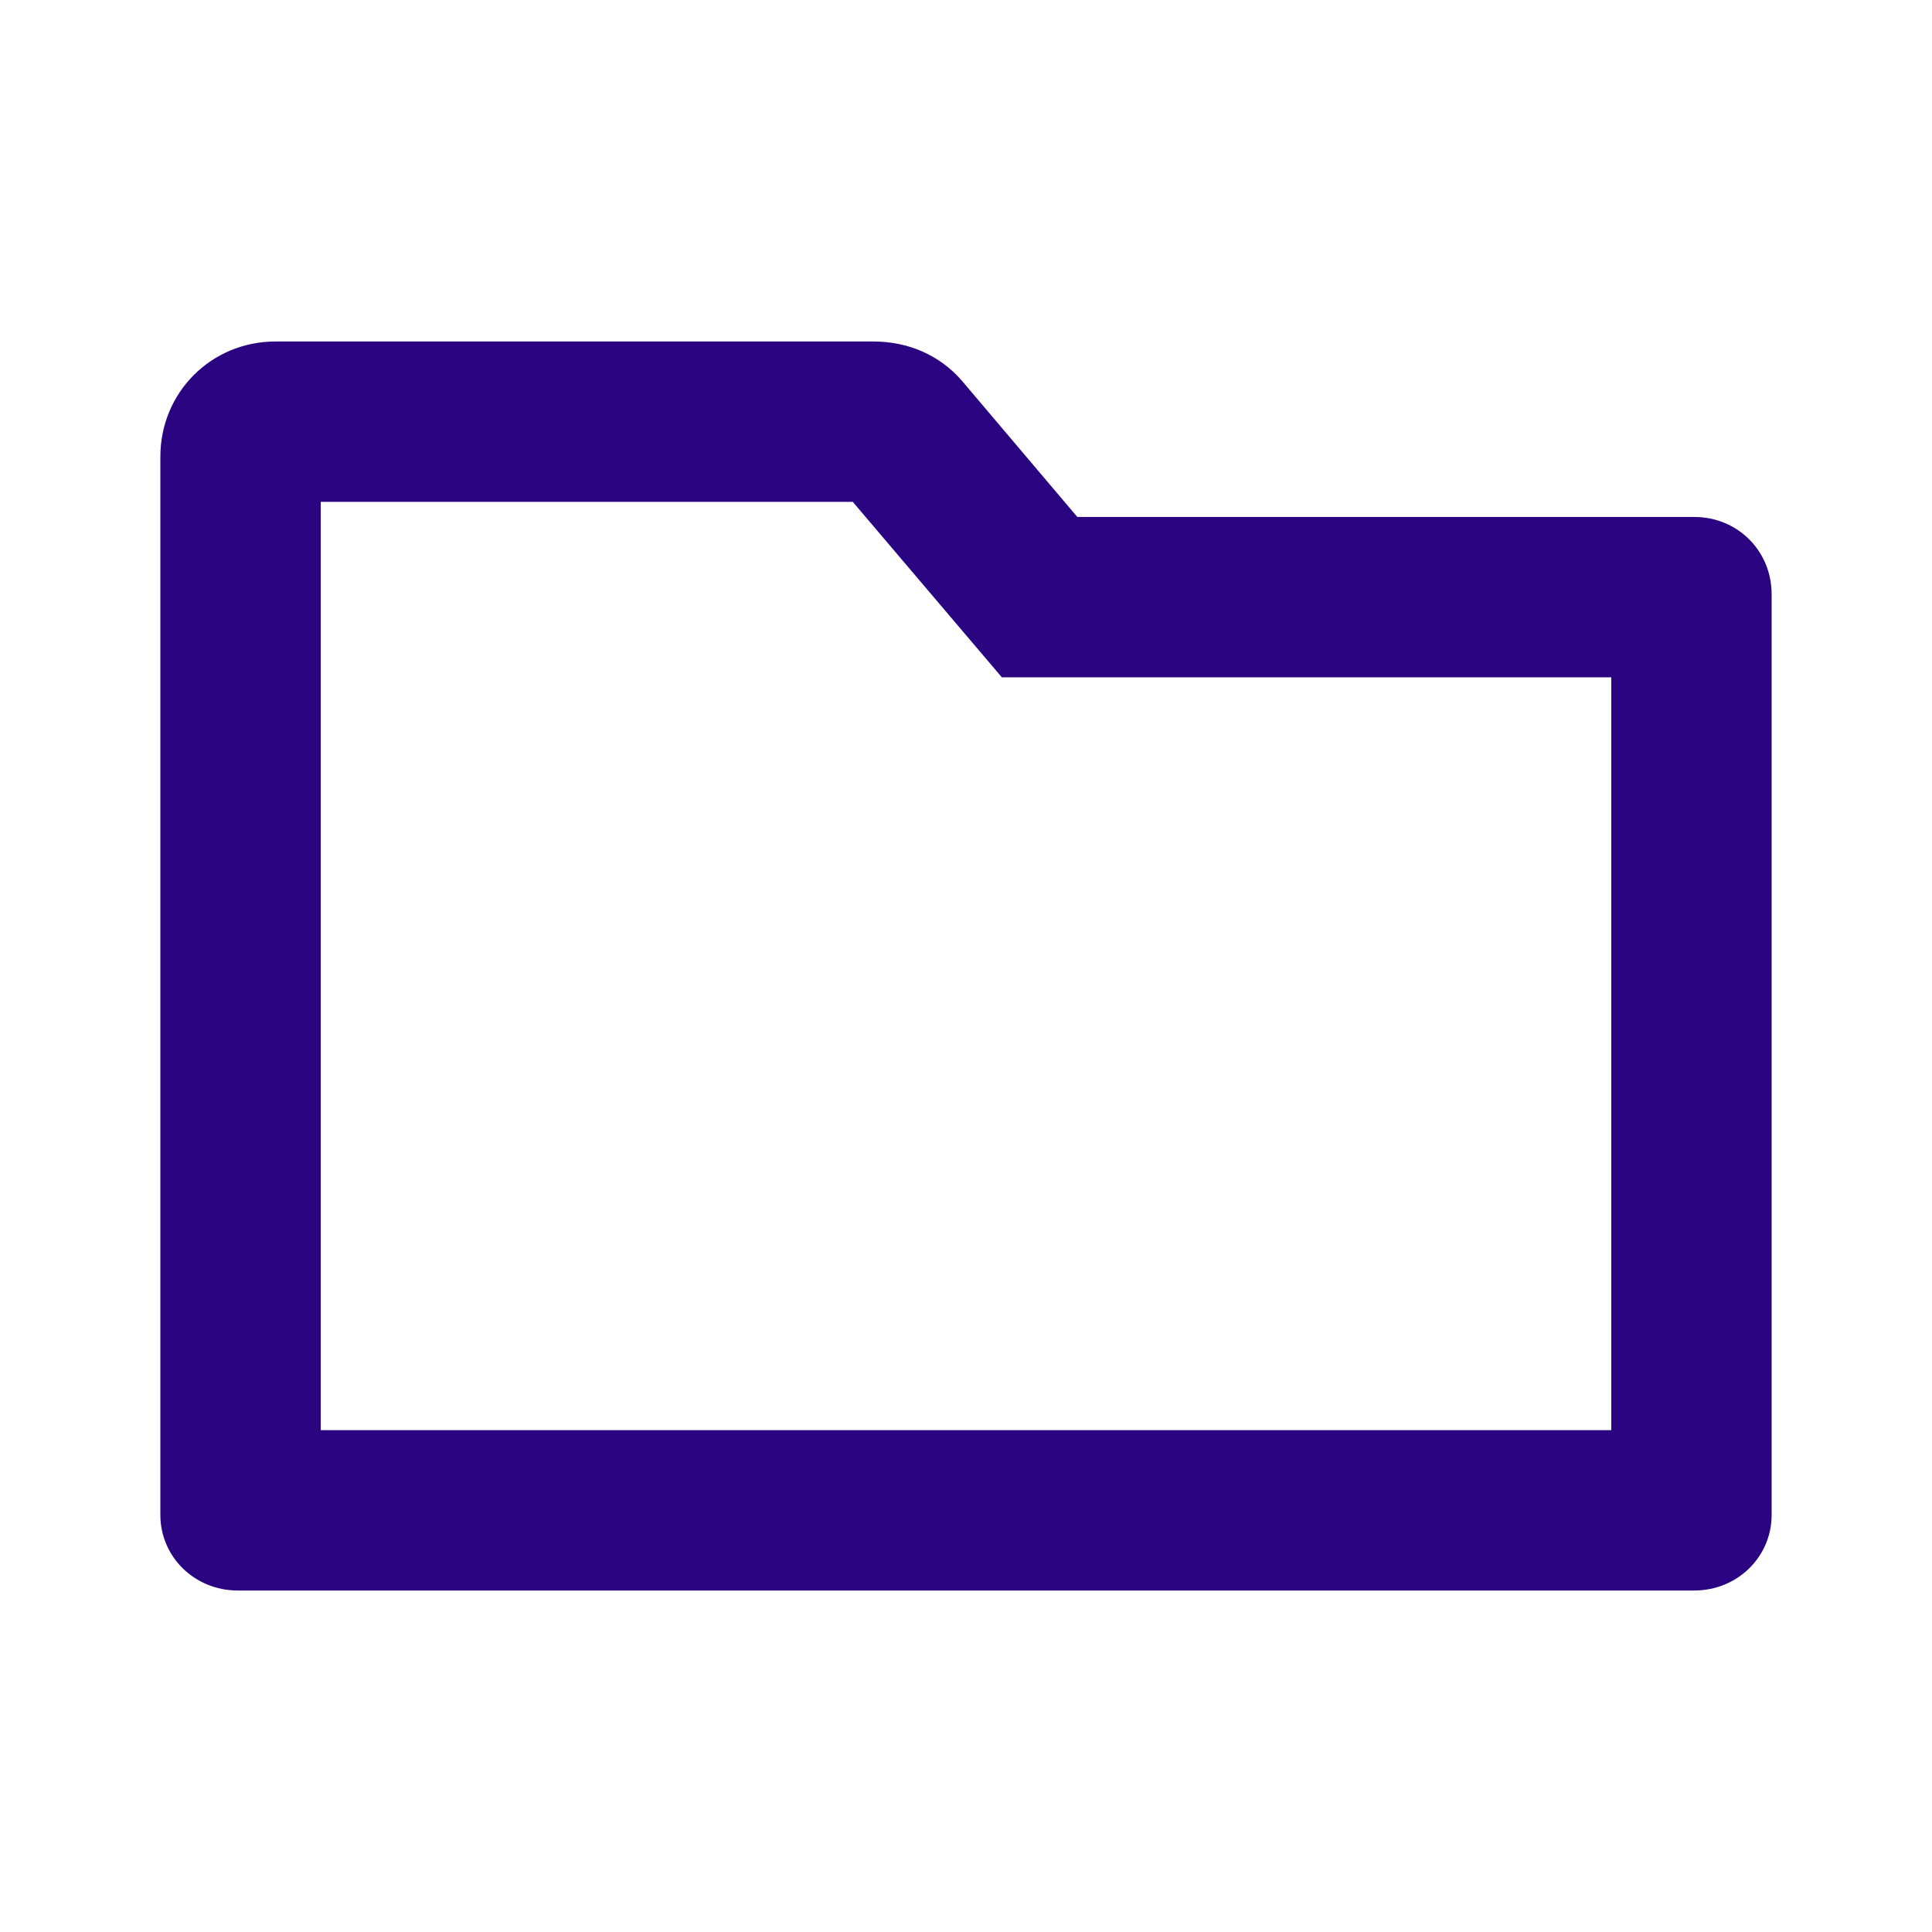 <svg viewBox="0 0 1024 1024" width="16" height="16" xmlns="http://www.w3.org/2000/svg" fill="rgb(42, 4, 129)">
  <path d="M571 274h327c23 0 41 18 41 41v488c0 22-18 40-41 40H126c-23 0-41-18-41-40V242c0-34 27-61 61-61h317c18 0 35 7 47 21l61 72zm-119-8H170v492h684V359H531l-79-93z"></path>
</svg>